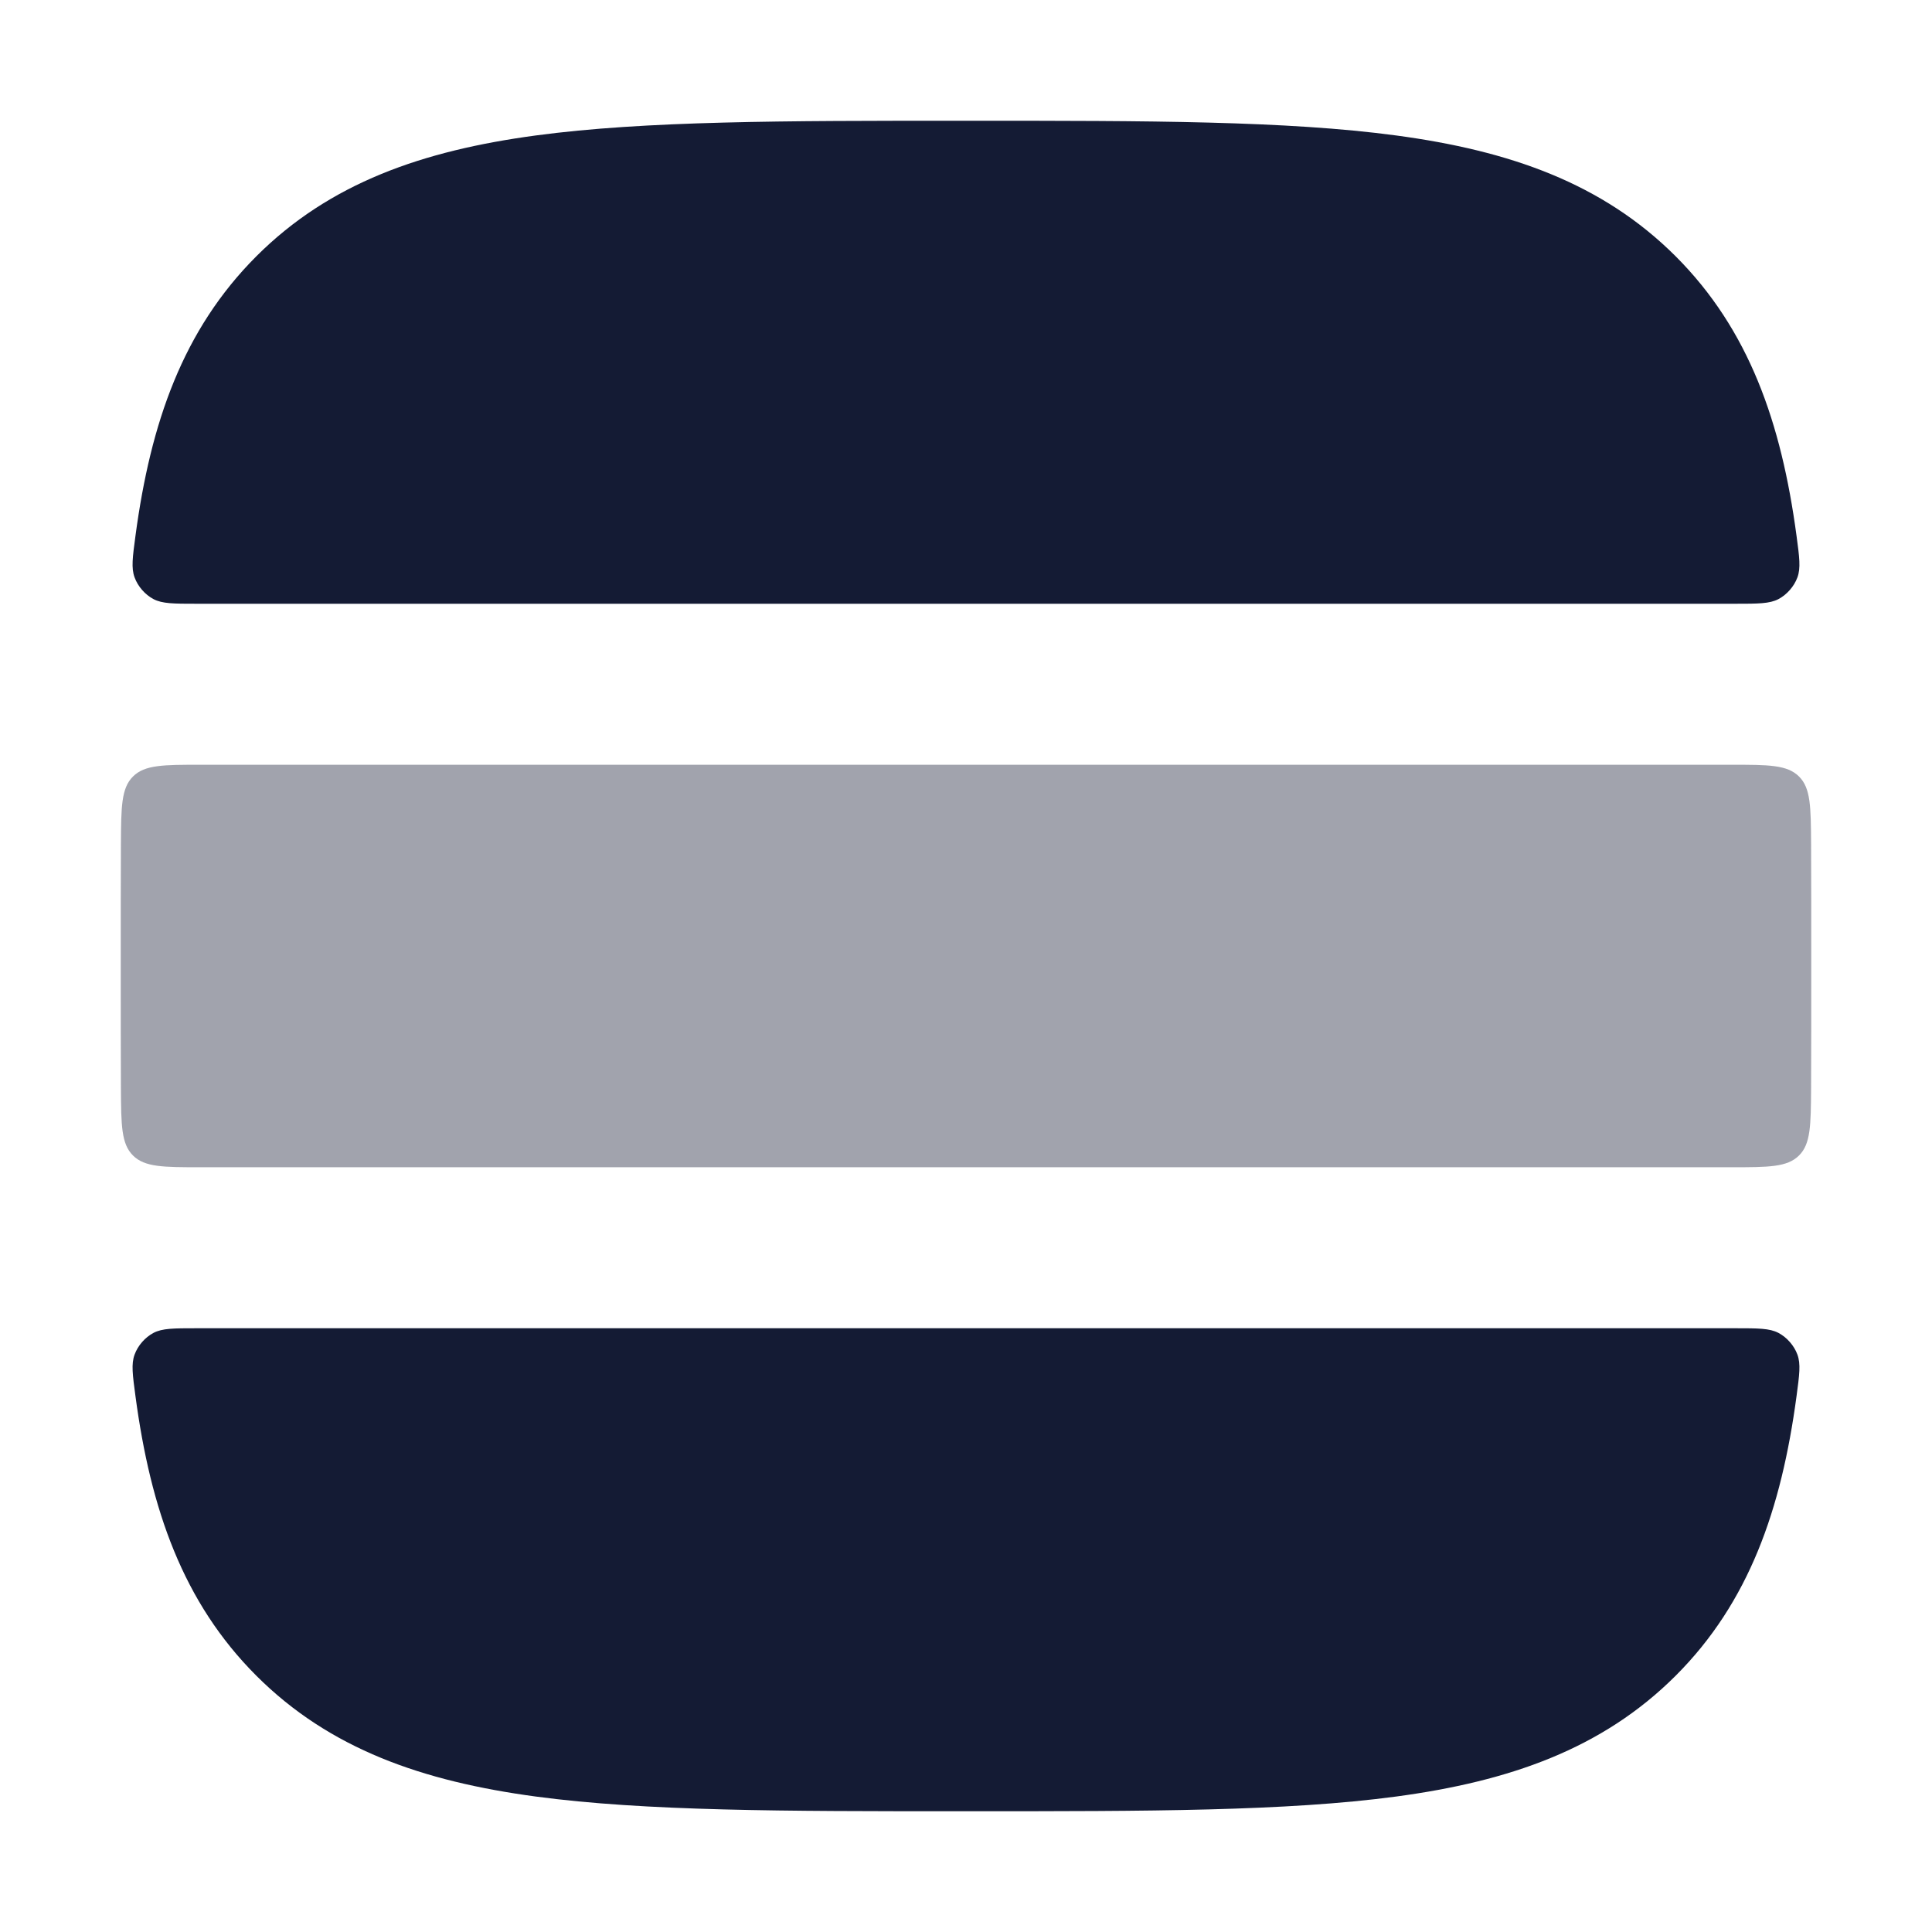 <svg width="24" height="24" viewBox="0 0 24 24" fill="none" xmlns="http://www.w3.org/2000/svg">
<path fill-rule="evenodd" clip-rule="evenodd" d="M1.683 6.655C1.647 6.923 1.629 7.057 1.672 7.173C1.713 7.285 1.801 7.386 1.906 7.442C2.016 7.5 2.159 7.5 2.445 7.5L21.555 7.5C21.84 7.5 21.983 7.5 22.093 7.442C22.198 7.386 22.287 7.285 22.328 7.173C22.371 7.057 22.353 6.923 22.317 6.655C22.128 5.25 21.728 4.097 20.816 3.184C19.903 2.272 18.749 1.872 17.345 1.683C15.985 1.5 14.25 1.5 12.074 1.5L11.925 1.5C9.749 1.5 8.015 1.5 6.654 1.683C5.25 1.872 4.096 2.272 3.184 3.184C2.272 4.097 1.871 5.25 1.683 6.655ZM22.317 17.345C22.353 17.077 22.371 16.943 22.328 16.827C22.287 16.715 22.198 16.614 22.093 16.558C21.983 16.5 21.84 16.5 21.555 16.5L2.445 16.5C2.159 16.5 2.016 16.5 1.906 16.558C1.801 16.614 1.713 16.715 1.672 16.827C1.629 16.943 1.647 17.077 1.683 17.345C1.871 18.75 2.272 19.904 3.184 20.816C4.096 21.728 5.25 22.128 6.654 22.317C8.015 22.5 9.749 22.5 11.925 22.5H12.074C14.25 22.5 15.985 22.5 17.345 22.317C18.749 22.128 19.903 21.728 20.816 20.816C21.728 19.904 22.128 18.75 22.317 17.345Z" fill="#141B34"/>
<path opacity="0.4" fill-rule="evenodd" clip-rule="evenodd" d="M1.5 11.925V12.075C1.5 12.579 1.5 13.059 1.502 13.516C1.505 13.978 1.506 14.209 1.652 14.354C1.798 14.5 2.031 14.5 2.496 14.5L21.504 14.5C21.969 14.5 22.202 14.5 22.348 14.354C22.494 14.209 22.495 13.978 22.498 13.516C22.5 13.059 22.5 12.578 22.5 12.074V11.926C22.5 11.422 22.5 10.941 22.498 10.484C22.495 10.022 22.494 9.791 22.348 9.646C22.202 9.5 21.969 9.5 21.504 9.5L2.496 9.5C2.031 9.5 1.798 9.5 1.652 9.646C1.506 9.791 1.505 10.022 1.502 10.484C1.5 10.941 1.5 11.421 1.5 11.925Z" fill="#141B34"/>
</svg>
